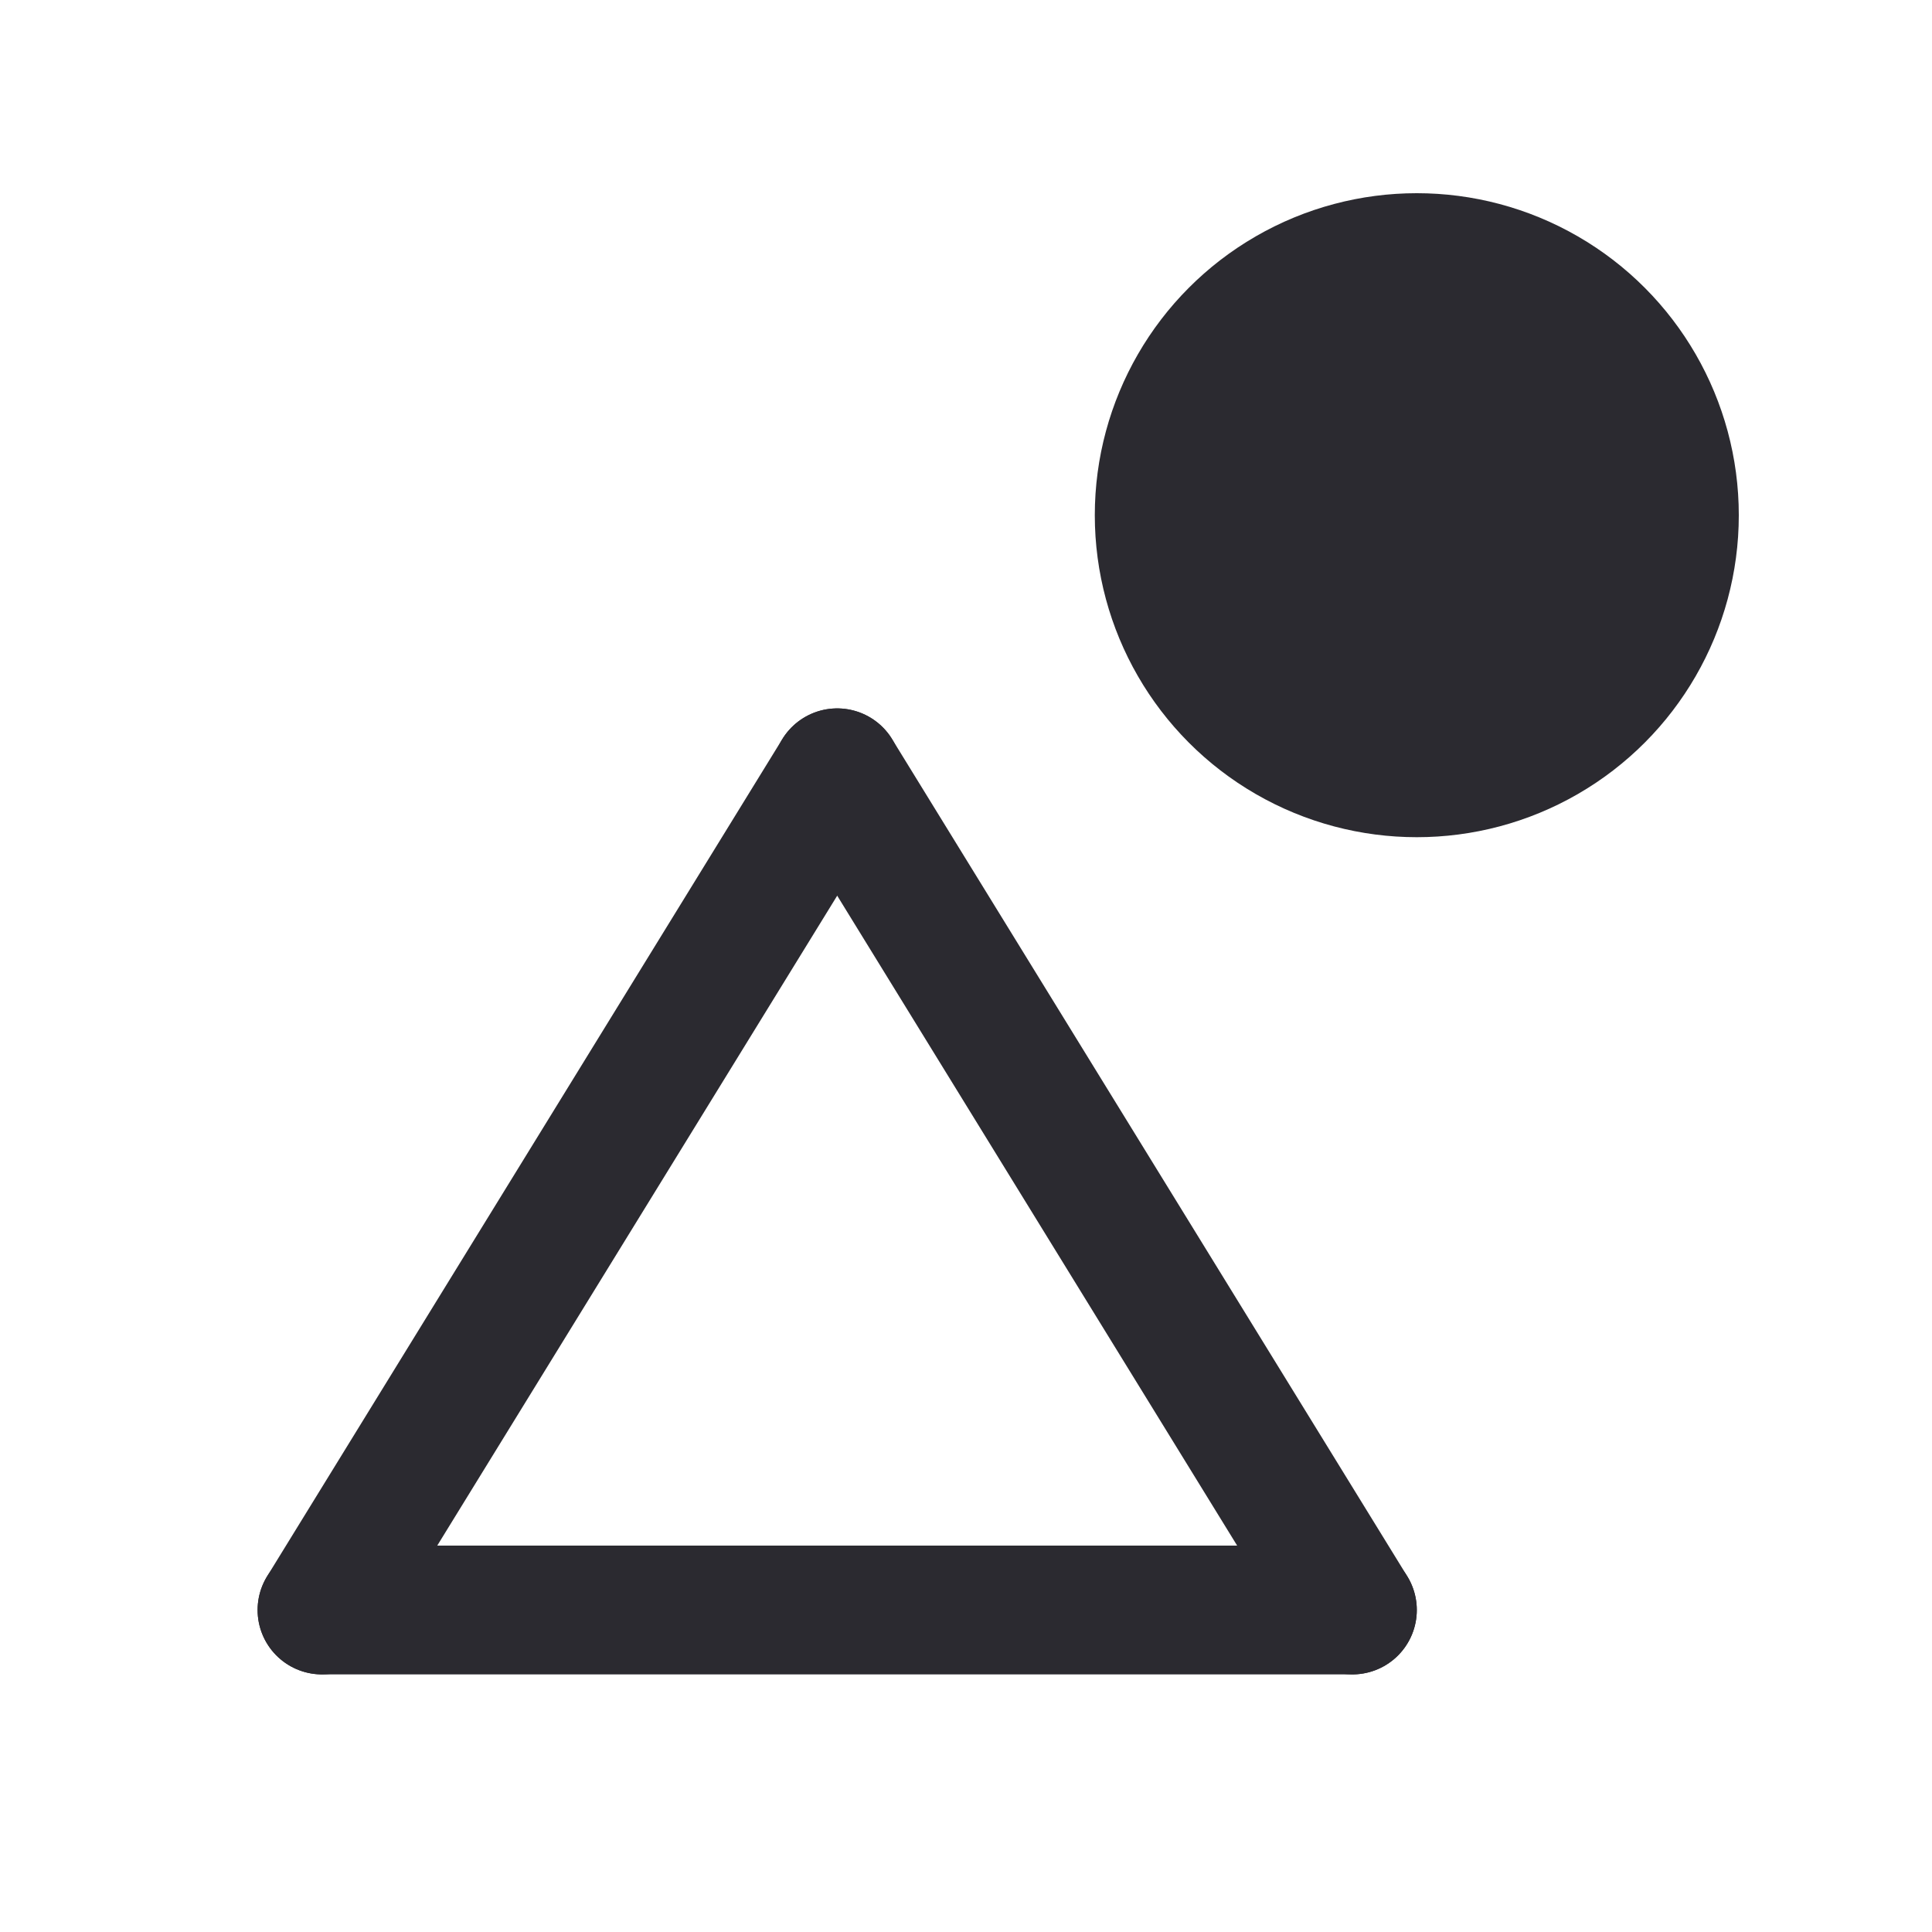 <svg viewBox="0 0 30 30" xmlns="http://www.w3.org/2000/svg">

  <path
    stroke="#2b2a30"
    stroke-width="2"
    fill="transparent"
    stroke-linecap="round"
    d="M 5 25
    C 5 25, 13 12, 13 12"></path>
  <path
    stroke="#2b2a30"
    stroke-width="2"
    fill="transparent"
    stroke-linecap="round"
    d="M 13 12
    C 13 12, 21 25, 21 25"></path>
  <path
    stroke="#2b2a30"
    stroke-width="2"
    fill="transparent"
    stroke-linecap="round"
    d="M 21 25
    C 21 25, 5 25, 5 25"></path>
  <circle
    cx="22"
    cy="8"
    r="5"
    fill="#2b2a30"
    ></circle>

</svg>
